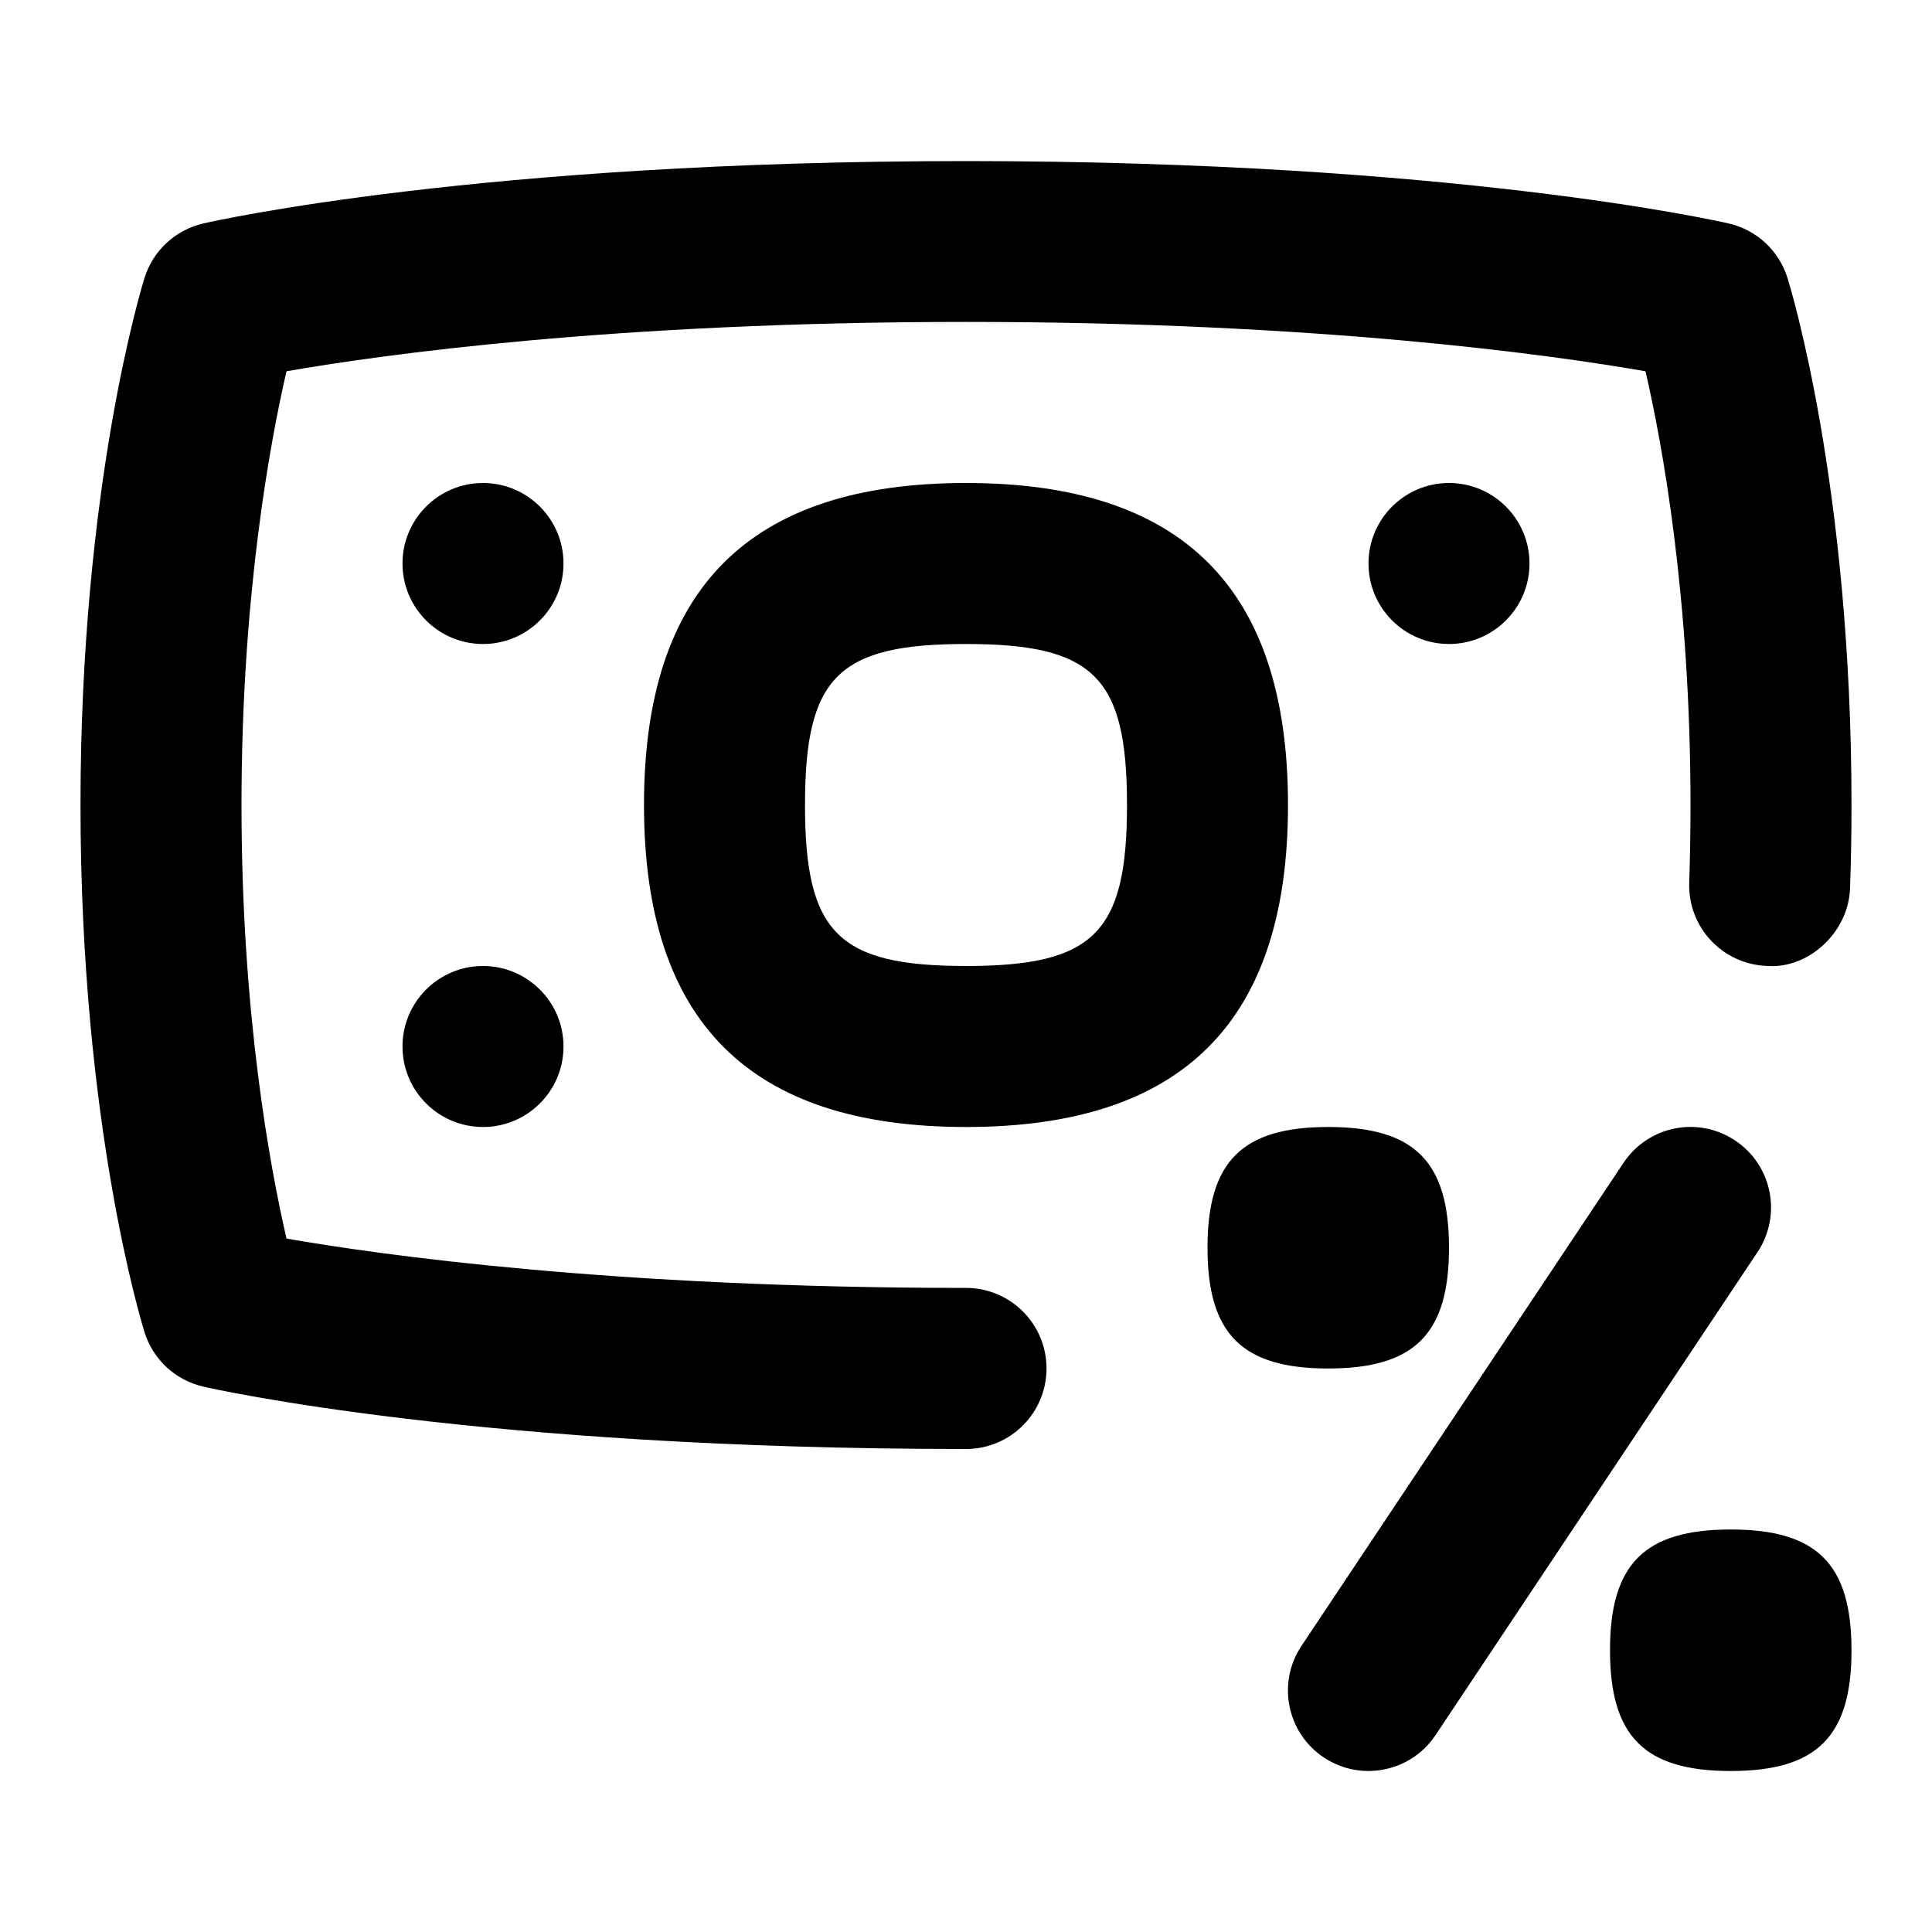 <svg id="Layer_1" viewBox="0 0 24 24" xmlns="http://www.w3.org/2000/svg" data-name="Layer 1"><path d="m13 17c0 .552-.447 1-1 1-6.044 0-9.338-.744-9.475-.775-.346-.08-.623-.336-.729-.674-.032-.104-.796-2.576-.796-6.55s.764-6.448.796-6.551c.106-.338.384-.594.729-.674.137-.031 3.431-.775 9.475-.775s9.338.744 9.475.775c.346.08.623.336.729.674.032.104.796 2.576.796 6.55 0 .357-.006.701-.018 1.033-.018.553-.522 1.007-1.032.966-.552-.019-.984-.481-.966-1.033.01-.311.016-.633.016-.967 0-2.59-.353-4.495-.559-5.387-1.171-.204-4.069-.613-8.441-.613s-7.271.409-8.441.613c-.206.892-.559 2.797-.559 5.387s.353 4.495.559 5.387c1.171.204 4.069.613 8.441.613.553 0 1 .448 1 1zm-1-11c2.691 0 4 1.309 4 4s-1.309 4-4 4-4-1.309-4-4 1.309-4 4-4zm0 2c-1.589 0-2 .411-2 2s.411 2 2 2 2-.411 2-2-.411-2-2-2zm5-1c0 .552.448 1 1 1s1-.448 1-1-.448-1-1-1-1 .448-1 1zm-11 5c-.552 0-1 .448-1 1s.448 1 1 1 1-.448 1-1-.448-1-1-1zm0-6c-.552 0-1 .448-1 1s.448 1 1 1 1-.448 1-1-.448-1-1-1zm12 9.5c0-1.071-.429-1.5-1.5-1.5s-1.5.429-1.5 1.5.429 1.5 1.5 1.5 1.5-.429 1.5-1.5zm3.5 3.5c-1.071 0-1.5.429-1.5 1.5s.429 1.5 1.5 1.5 1.5-.429 1.5-1.5-.429-1.5-1.5-1.5zm.055-4.832c-.462-.308-1.081-.182-1.387.277l-4 6c-.307.459-.183 1.081.277 1.387.171.114.363.168.554.168.323 0 .641-.156.833-.445l4-6c.307-.459.183-1.081-.277-1.387z"/></svg>